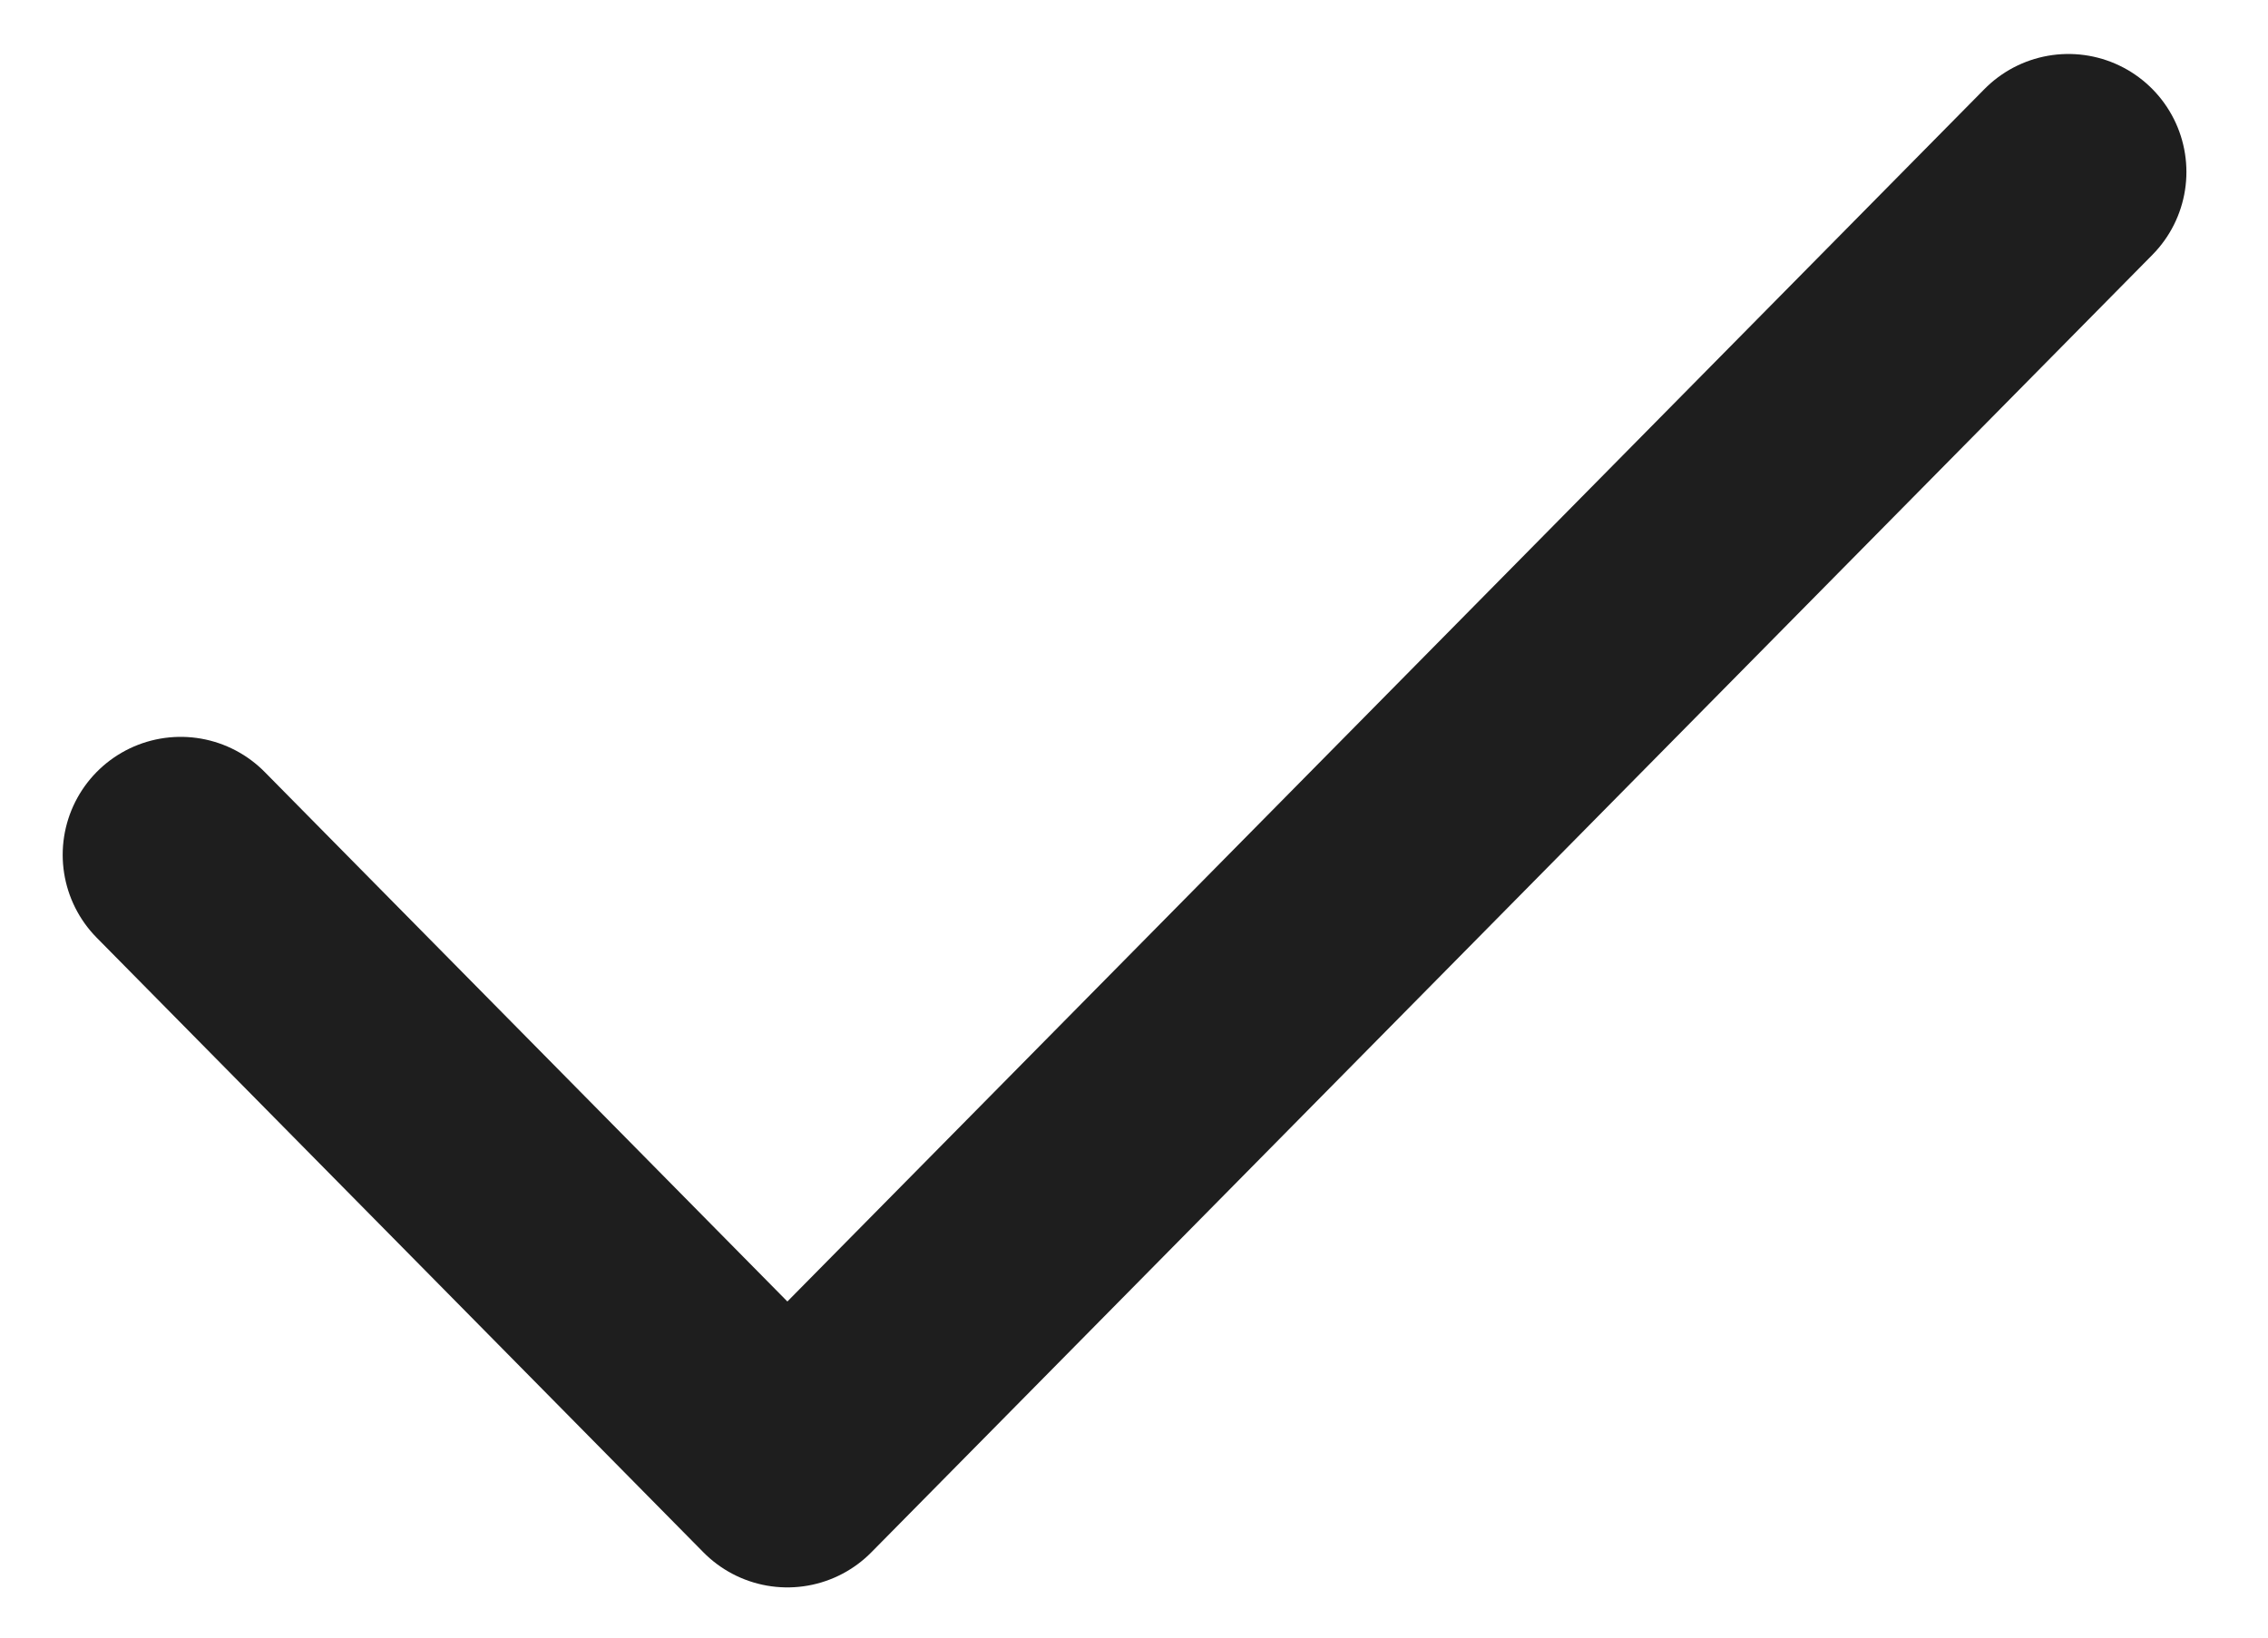 <?xml version="1.0" encoding="UTF-8" standalone="no"?><svg width='18' height='13' viewBox='0 0 18 13' fill='none' xmlns='http://www.w3.org/2000/svg'>
<path d='M1.434 6.786L6.249 11.665L16.416 1.365' stroke='#1E1E1E' stroke-width='1.873' stroke-linecap='round' stroke-linejoin='round'/>
</svg>
